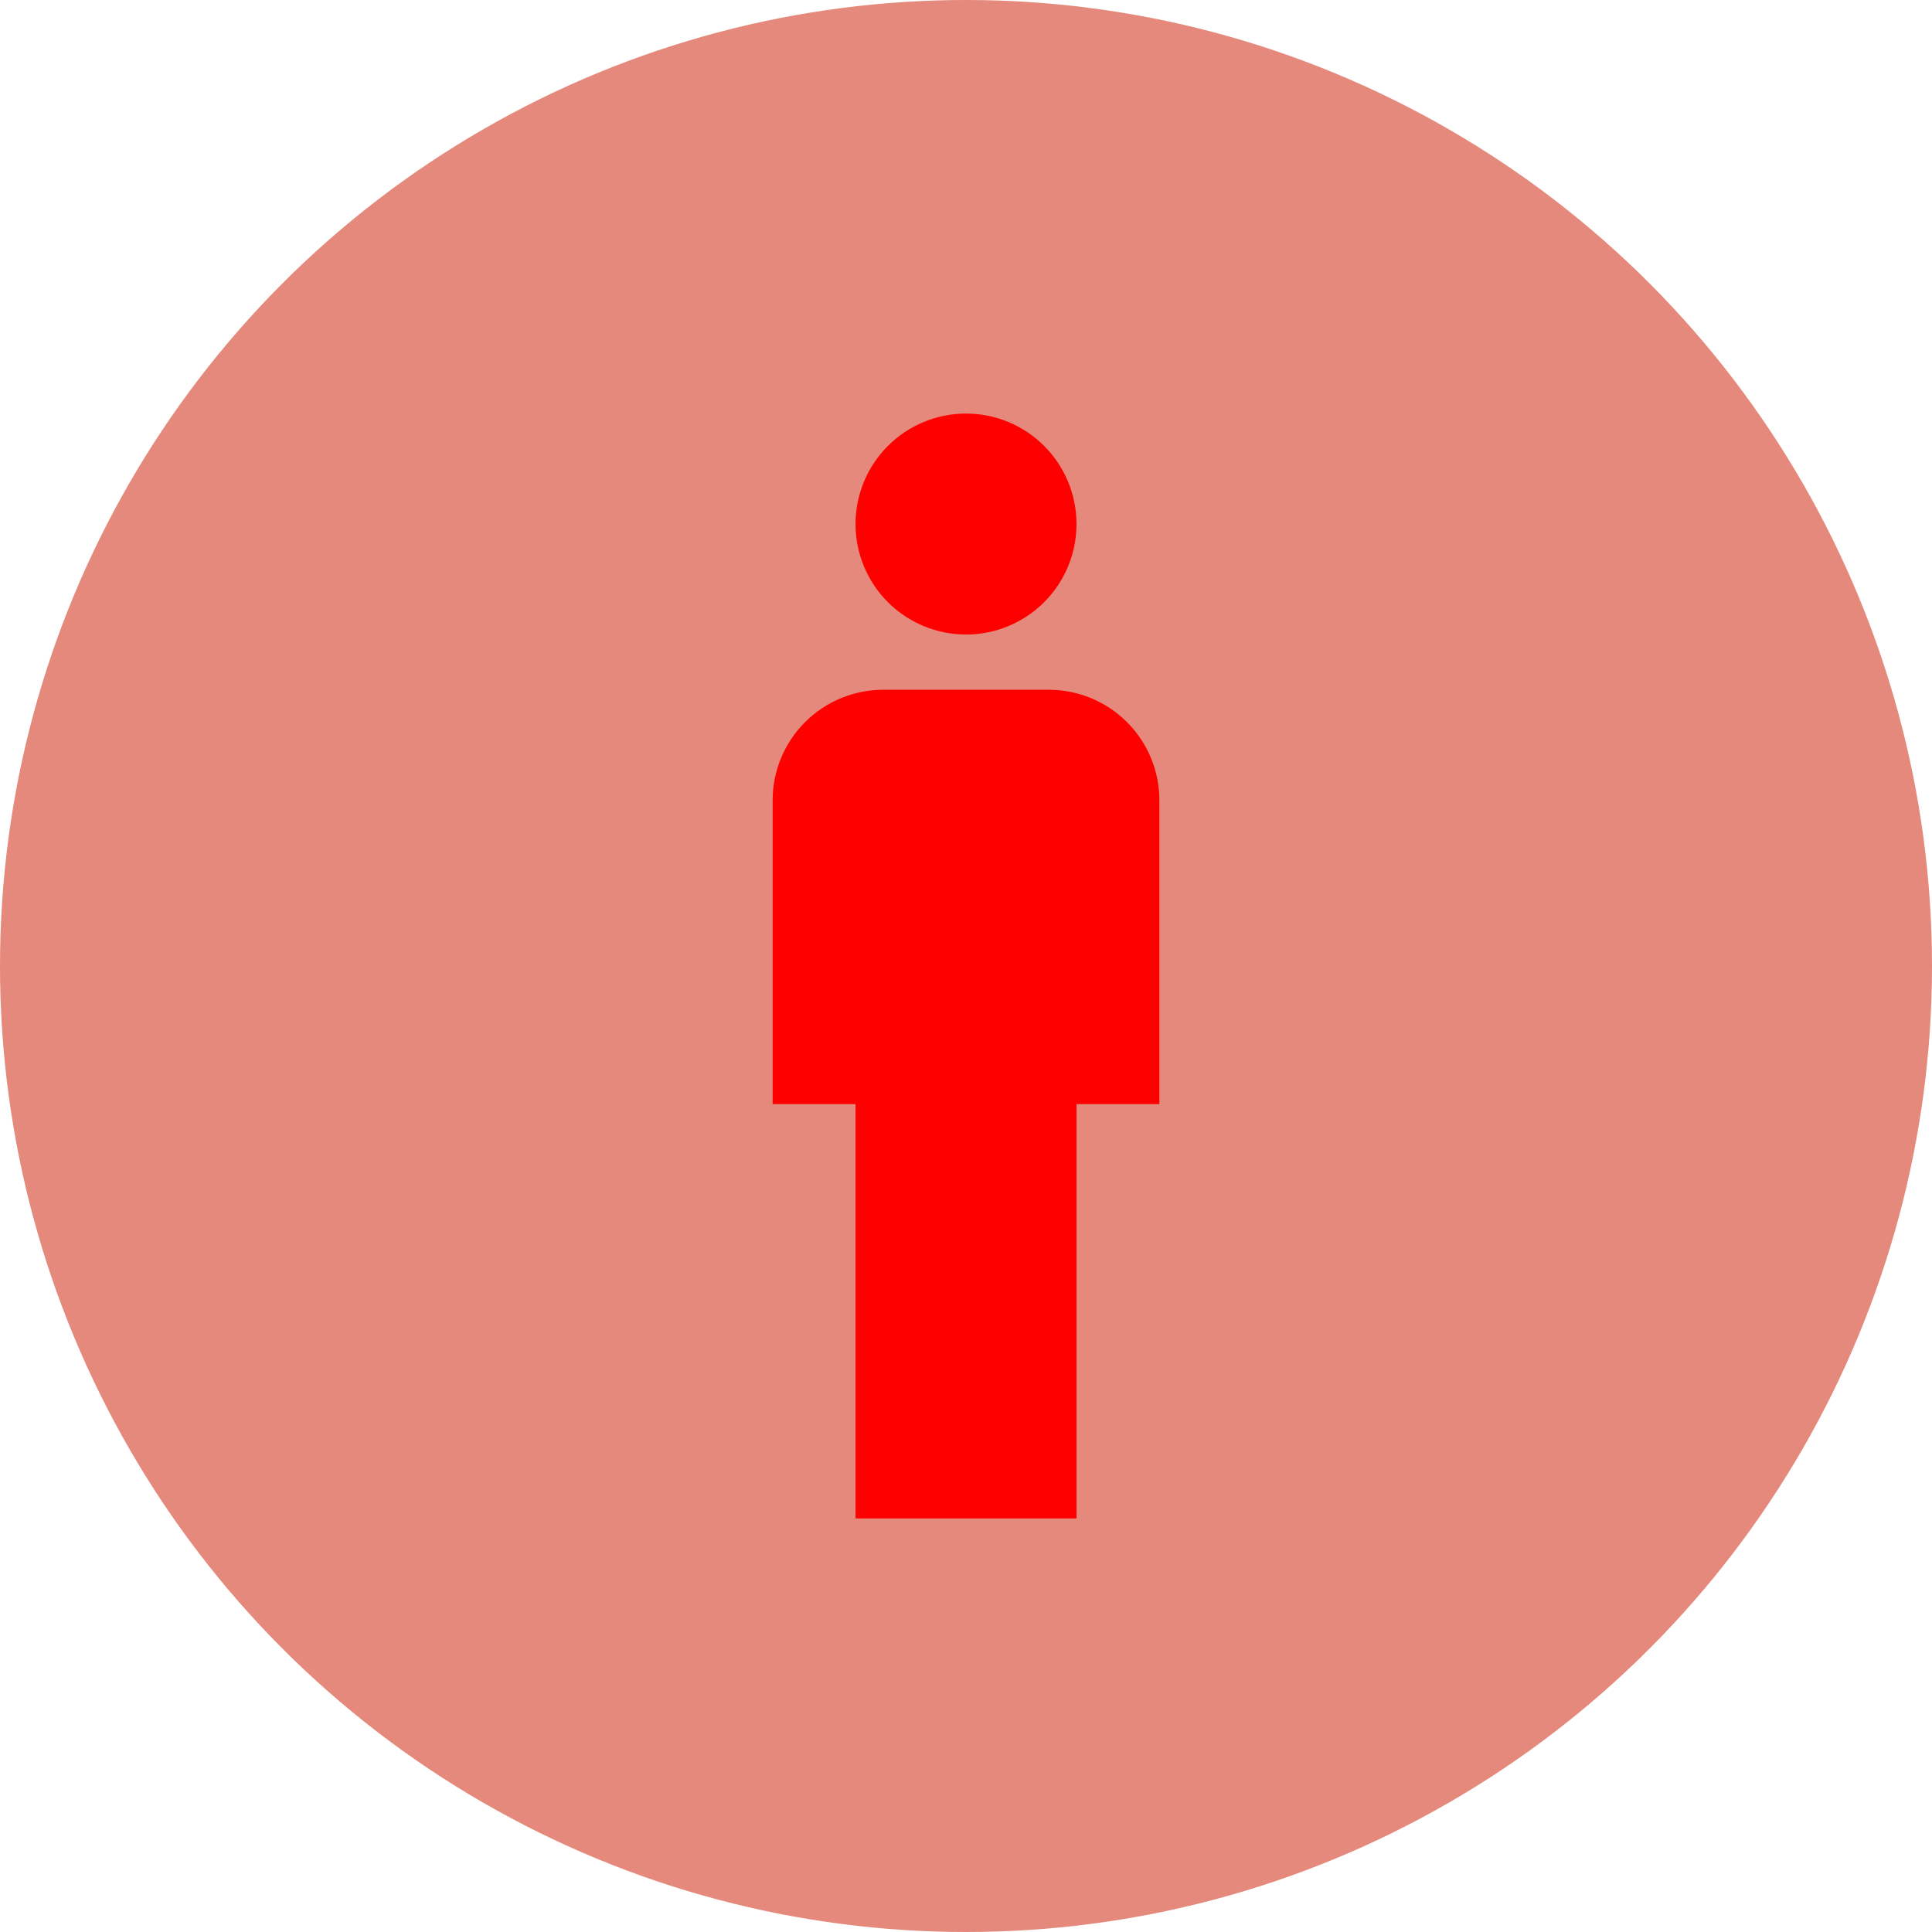 <svg width="51" height="51" viewBox="0 0 51 51" fill="none" xmlns="http://www.w3.org/2000/svg">
<circle cx="25.5" cy="25.5" r="25.5" fill="#E4897B"/>
<path d="M25.501 10.917C26.274 10.917 27.016 11.224 27.563 11.771C28.11 12.318 28.417 13.06 28.417 13.833C28.417 14.607 28.11 15.349 27.563 15.896C27.016 16.443 26.274 16.75 25.501 16.75C24.727 16.75 23.985 16.443 23.438 15.896C22.891 15.349 22.584 14.607 22.584 13.833C22.584 13.06 22.891 12.318 23.438 11.771C23.985 11.224 24.727 10.917 25.501 10.917ZM23.313 18.208H27.688C28.462 18.208 29.204 18.516 29.75 19.063C30.297 19.61 30.605 20.351 30.605 21.125V29.146H28.417V40.083H22.584V29.146H20.396V21.125C20.396 20.351 20.704 19.61 21.251 19.063C21.798 18.516 22.54 18.208 23.313 18.208Z" fill="#FF0000"/>
</svg>
